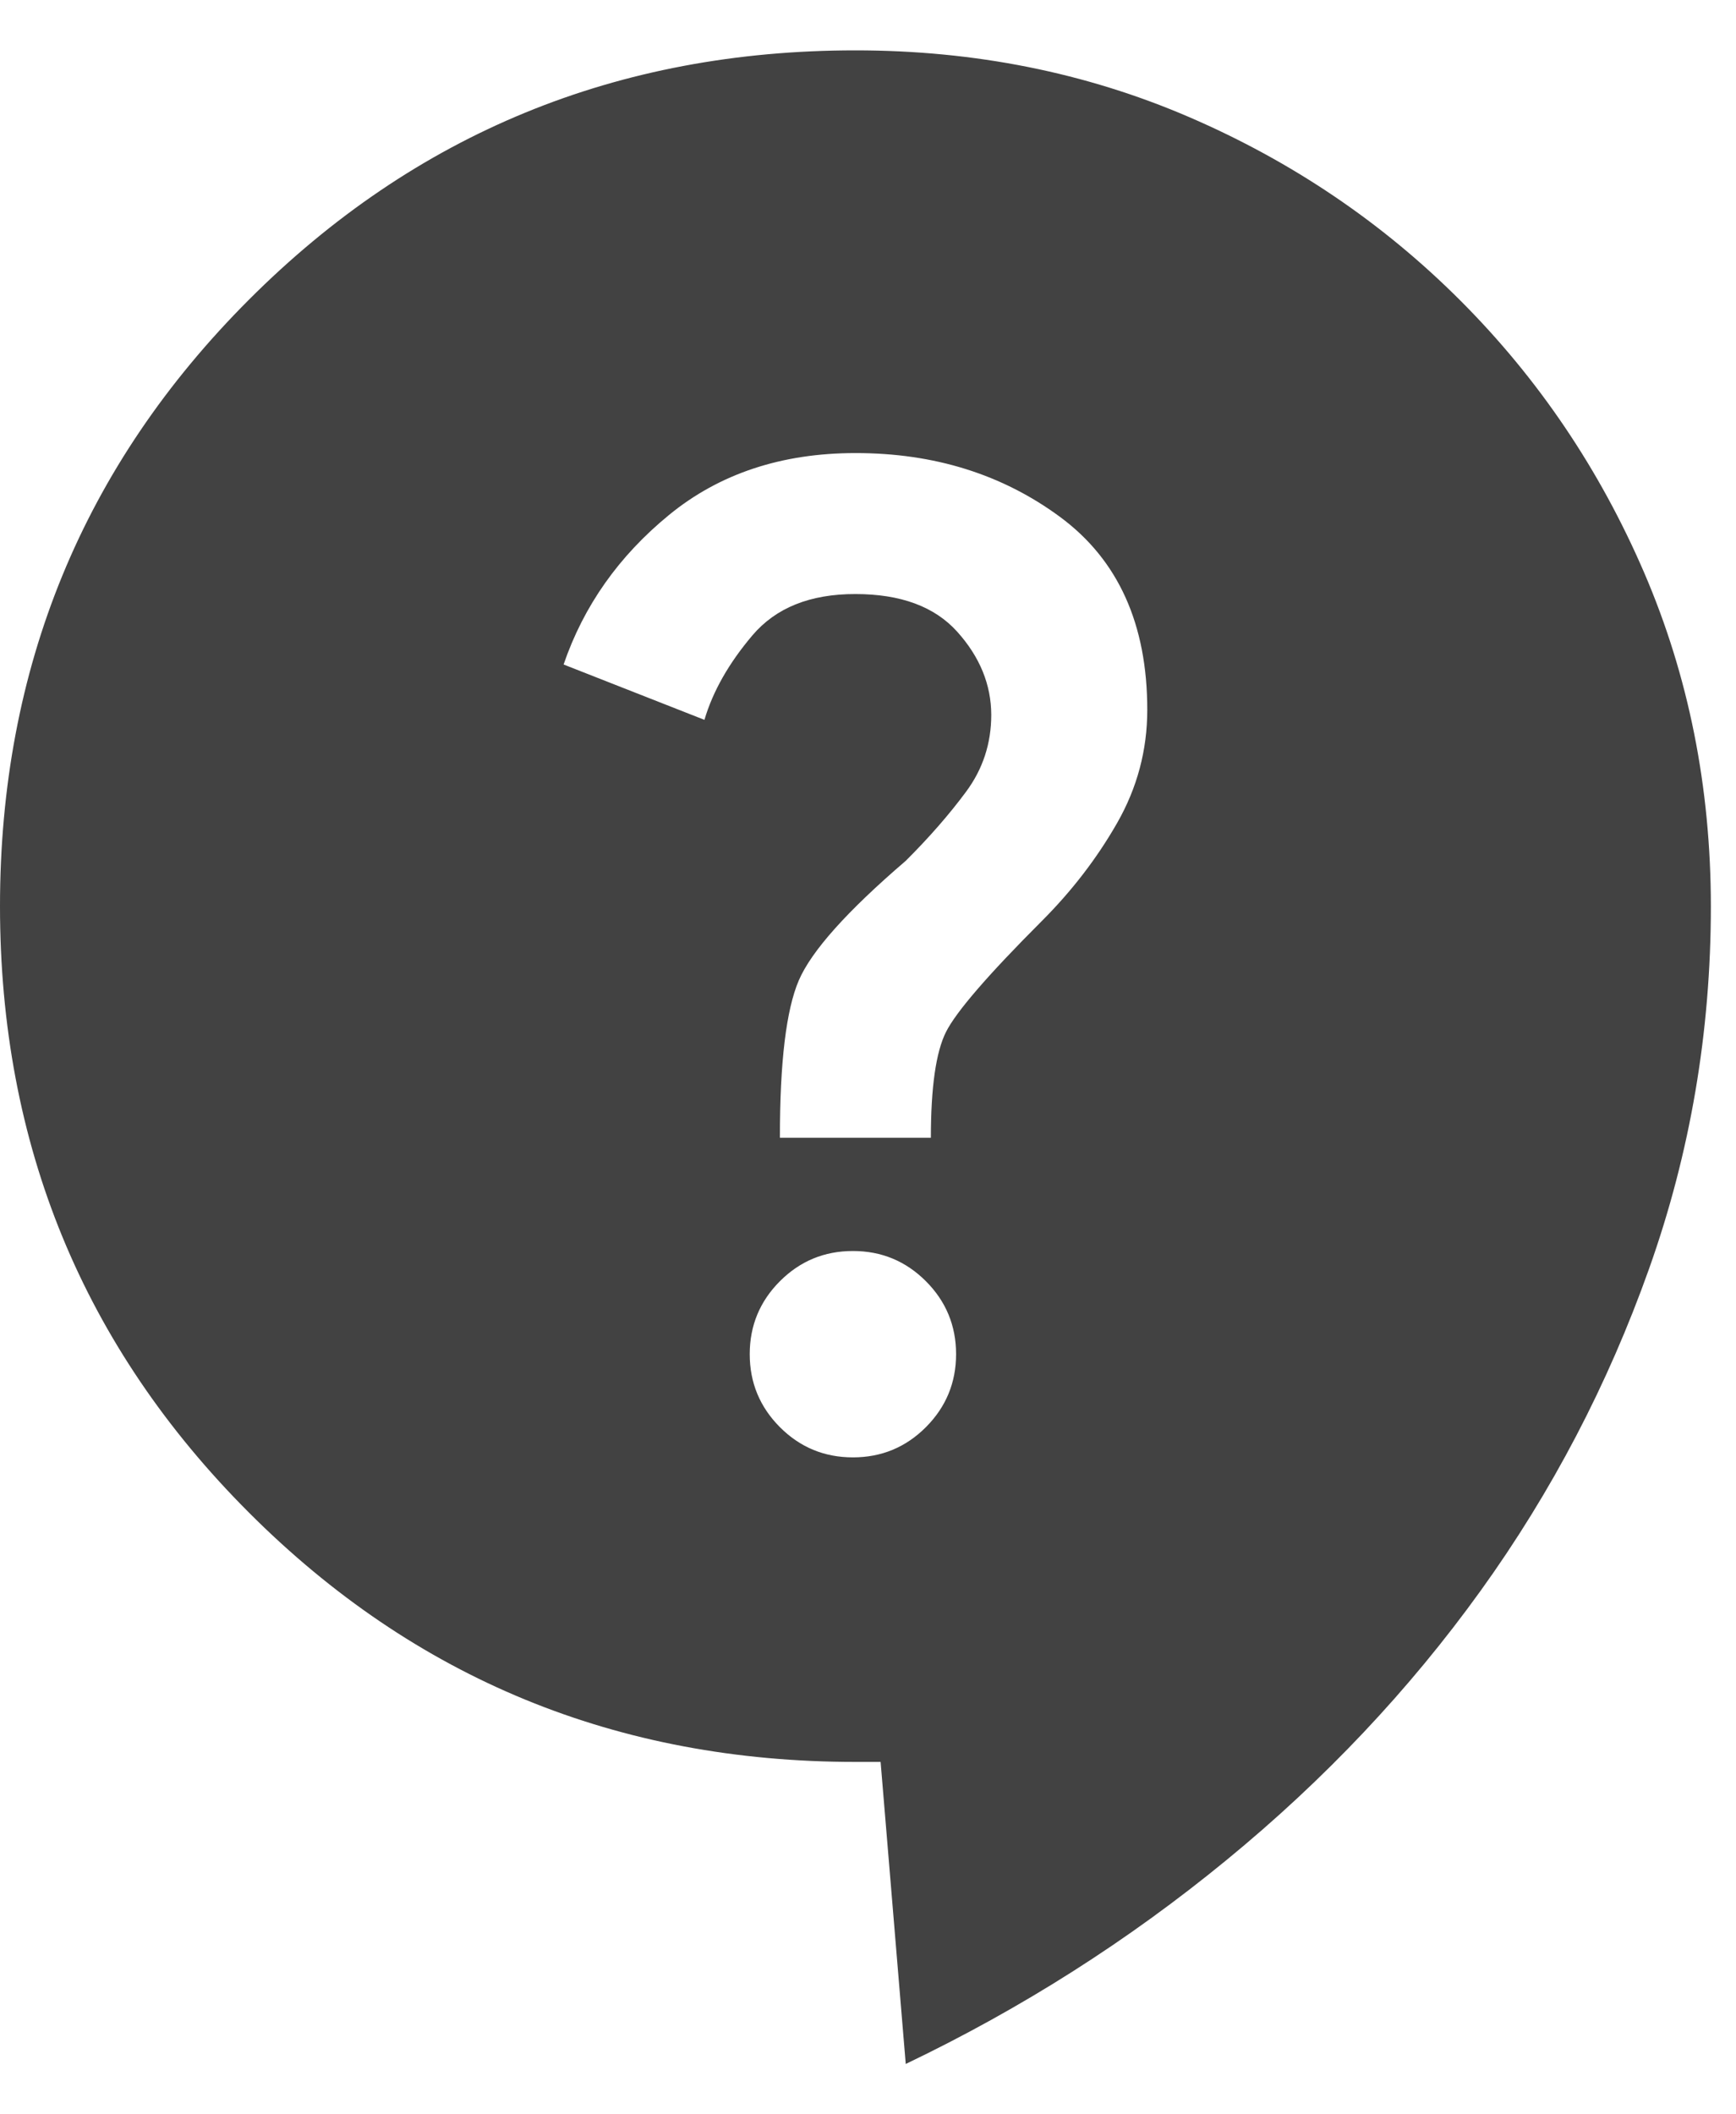 <svg width="23" height="28" viewBox="0 0 23 28" fill="none" xmlns="http://www.w3.org/2000/svg">
<path d="M12 27.333L11.667 23.333H11.333C8.178 23.333 5.5 22.233 3.3 20.033C1.1 17.833 0 15.156 0 12C0 8.845 1.1 6.167 3.3 3.967C5.5 1.767 8.178 0.667 11.333 0.667C12.911 0.667 14.384 0.961 15.751 1.549C17.118 2.138 18.318 2.949 19.351 3.983C20.384 5.017 21.194 6.217 21.783 7.583C22.371 8.949 22.666 10.421 22.667 12C22.667 13.667 22.394 15.267 21.849 16.8C21.304 18.333 20.56 19.756 19.616 21.067C18.672 22.378 17.55 23.567 16.249 24.633C14.949 25.7 13.532 26.6 12 27.333ZM11.3 19.3C11.678 19.3 12 19.167 12.267 18.9C12.533 18.633 12.667 18.311 12.667 17.933C12.667 17.556 12.533 17.233 12.267 16.967C12 16.7 11.678 16.567 11.3 16.567C10.922 16.567 10.6 16.7 10.333 16.967C10.067 17.233 9.933 17.556 9.933 17.933C9.933 18.311 10.067 18.633 10.333 18.9C10.6 19.167 10.922 19.3 11.3 19.3ZM10.333 15.067H12.333C12.333 14.4 12.4 13.933 12.533 13.667C12.667 13.4 13.089 12.911 13.8 12.2C14.2 11.8 14.533 11.367 14.8 10.9C15.067 10.433 15.2 9.933 15.2 9.4C15.2 8.267 14.816 7.417 14.049 6.849C13.282 6.282 12.377 5.999 11.333 6C10.356 6 9.533 6.273 8.867 6.817C8.2 7.362 7.733 8.023 7.467 8.8L9.333 9.533C9.444 9.156 9.656 8.783 9.967 8.416C10.278 8.049 10.733 7.866 11.333 7.867C11.933 7.867 12.383 8.033 12.683 8.367C12.982 8.7 13.132 9.067 13.133 9.467C13.133 9.845 13.022 10.184 12.8 10.484C12.578 10.784 12.311 11.09 12 11.4C11.222 12.067 10.75 12.595 10.583 12.984C10.416 13.373 10.332 14.068 10.333 15.067Z" fill="#424242"/>
</svg>
